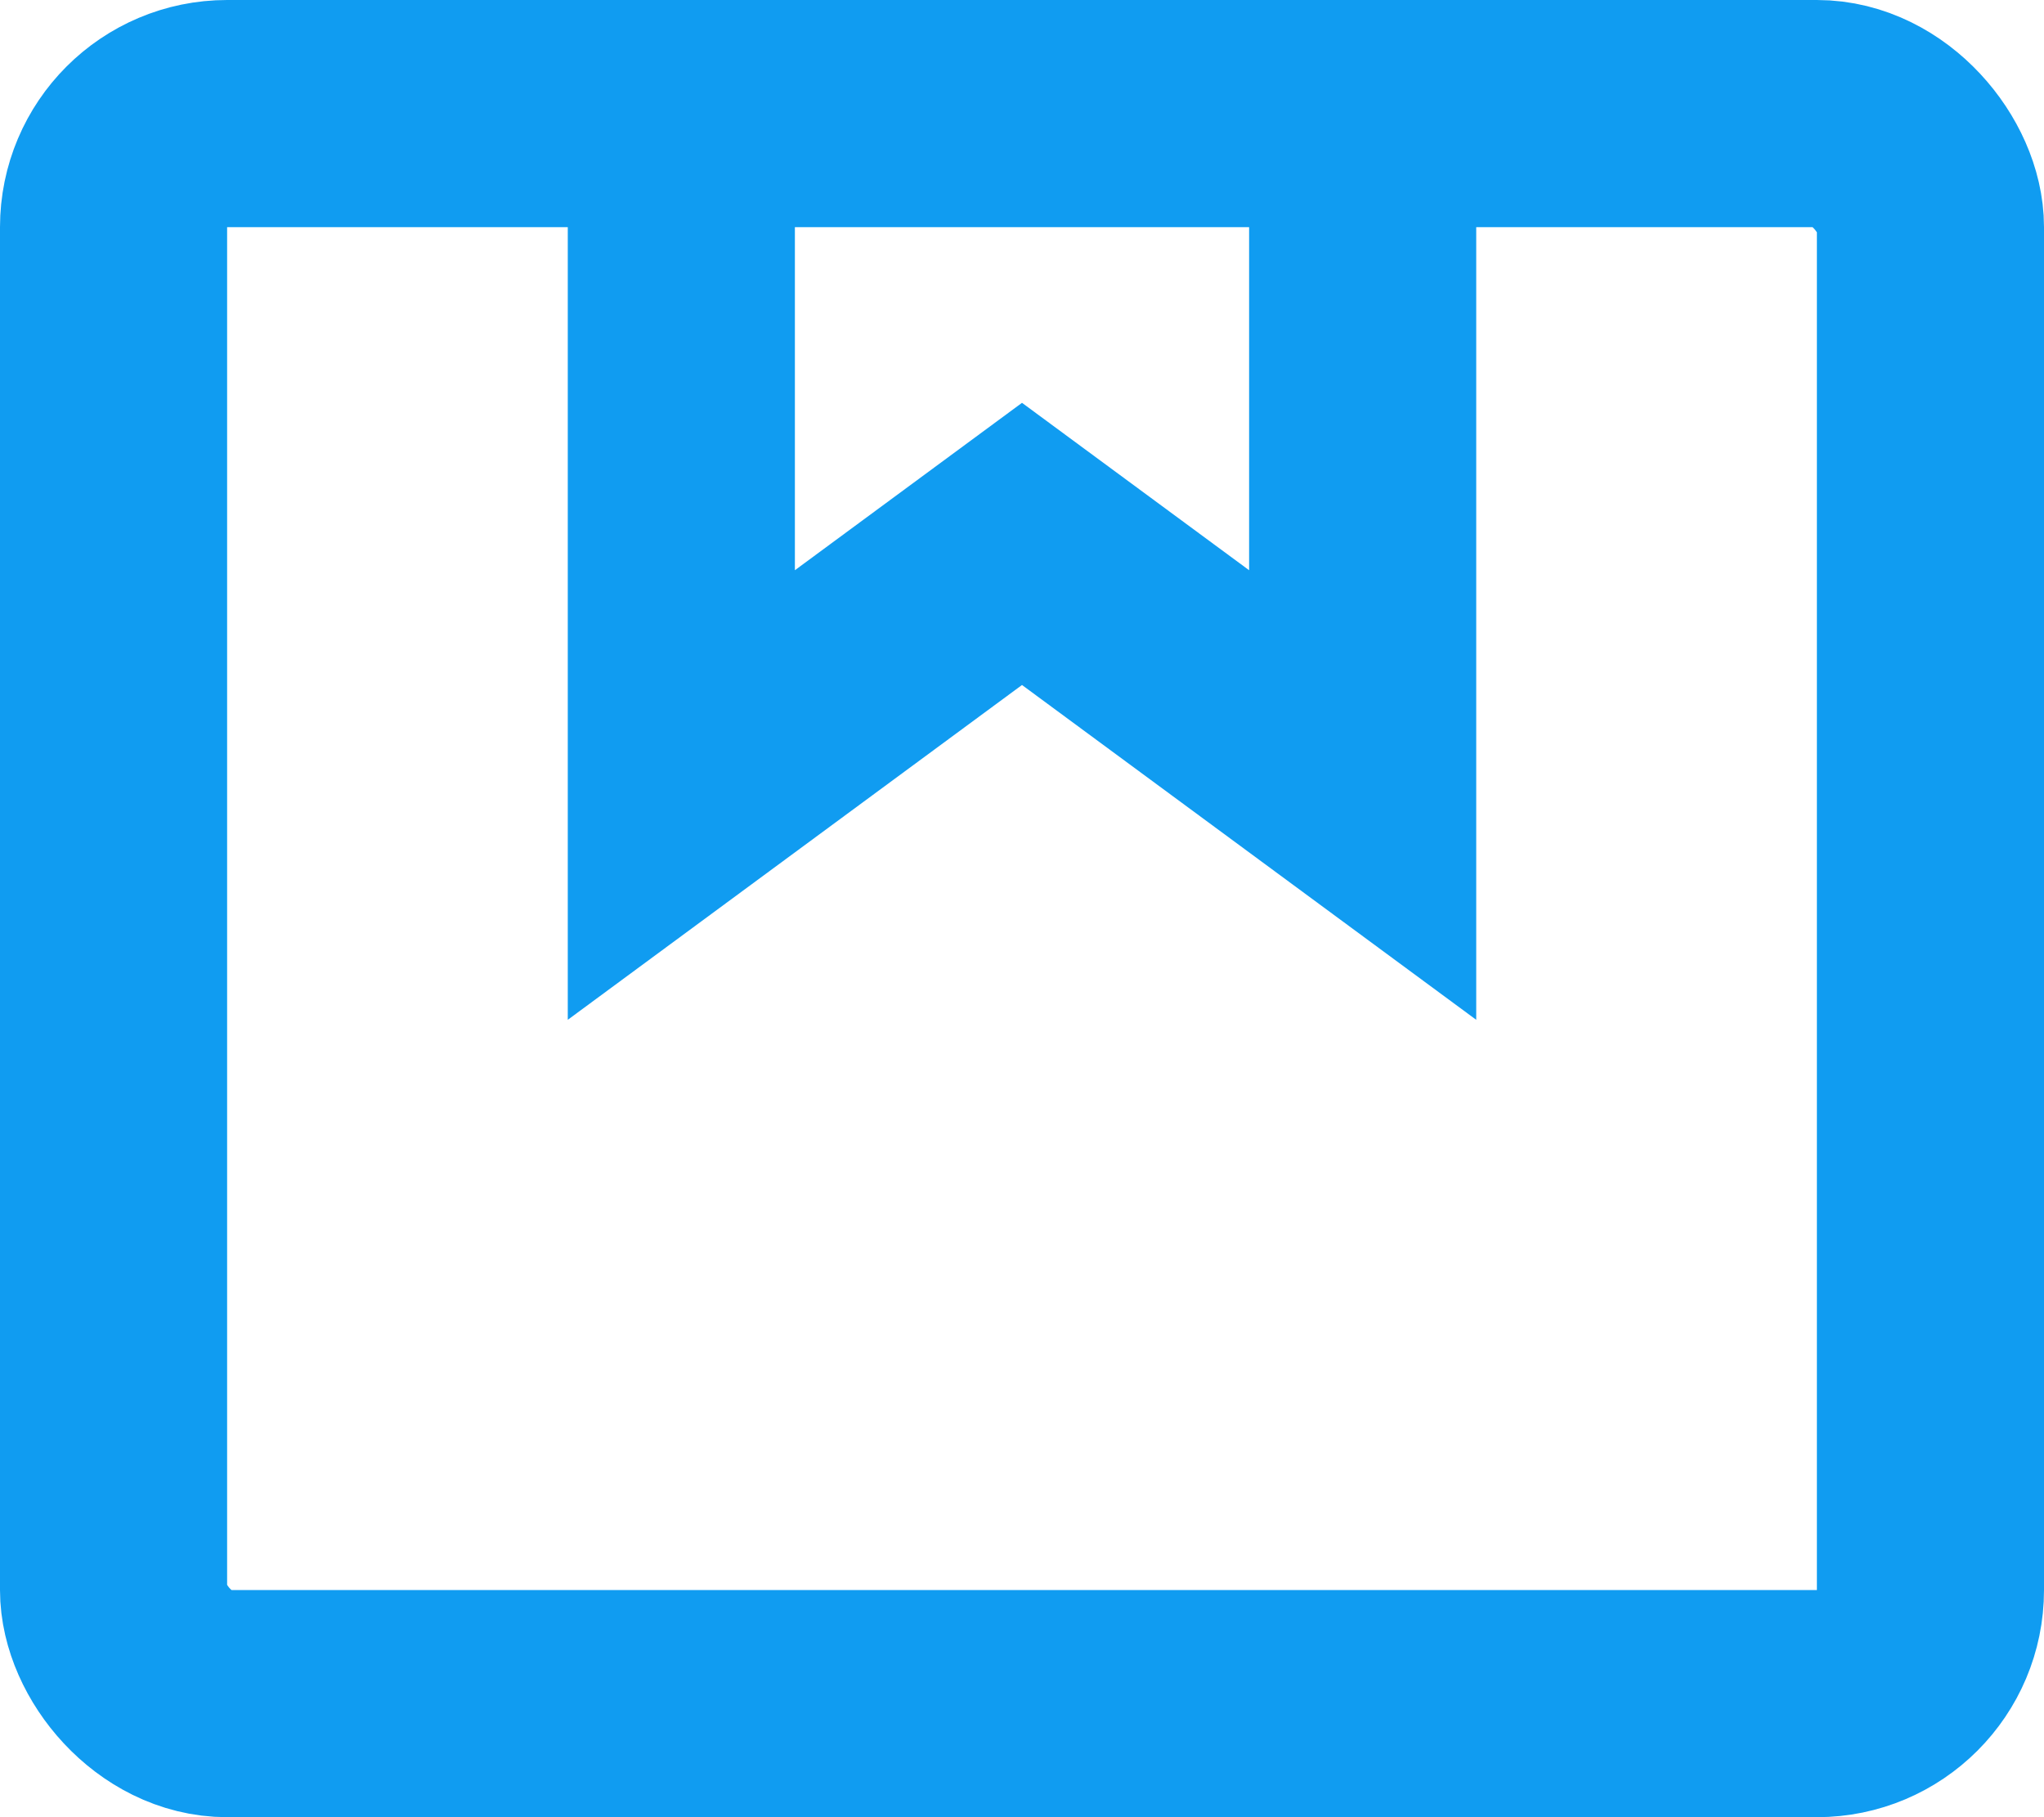 <svg width="18" height="16" viewBox="0 0 18 16" fill="none" xmlns="http://www.w3.org/2000/svg">
<rect x="1" y="1" width="16" height="14" rx="1" stroke="#109CF1" stroke-width="2"/>
<path d="M6 1V7L9 4.789L12 7V1" stroke="#109CF1" stroke-width="2"/>
</svg>
